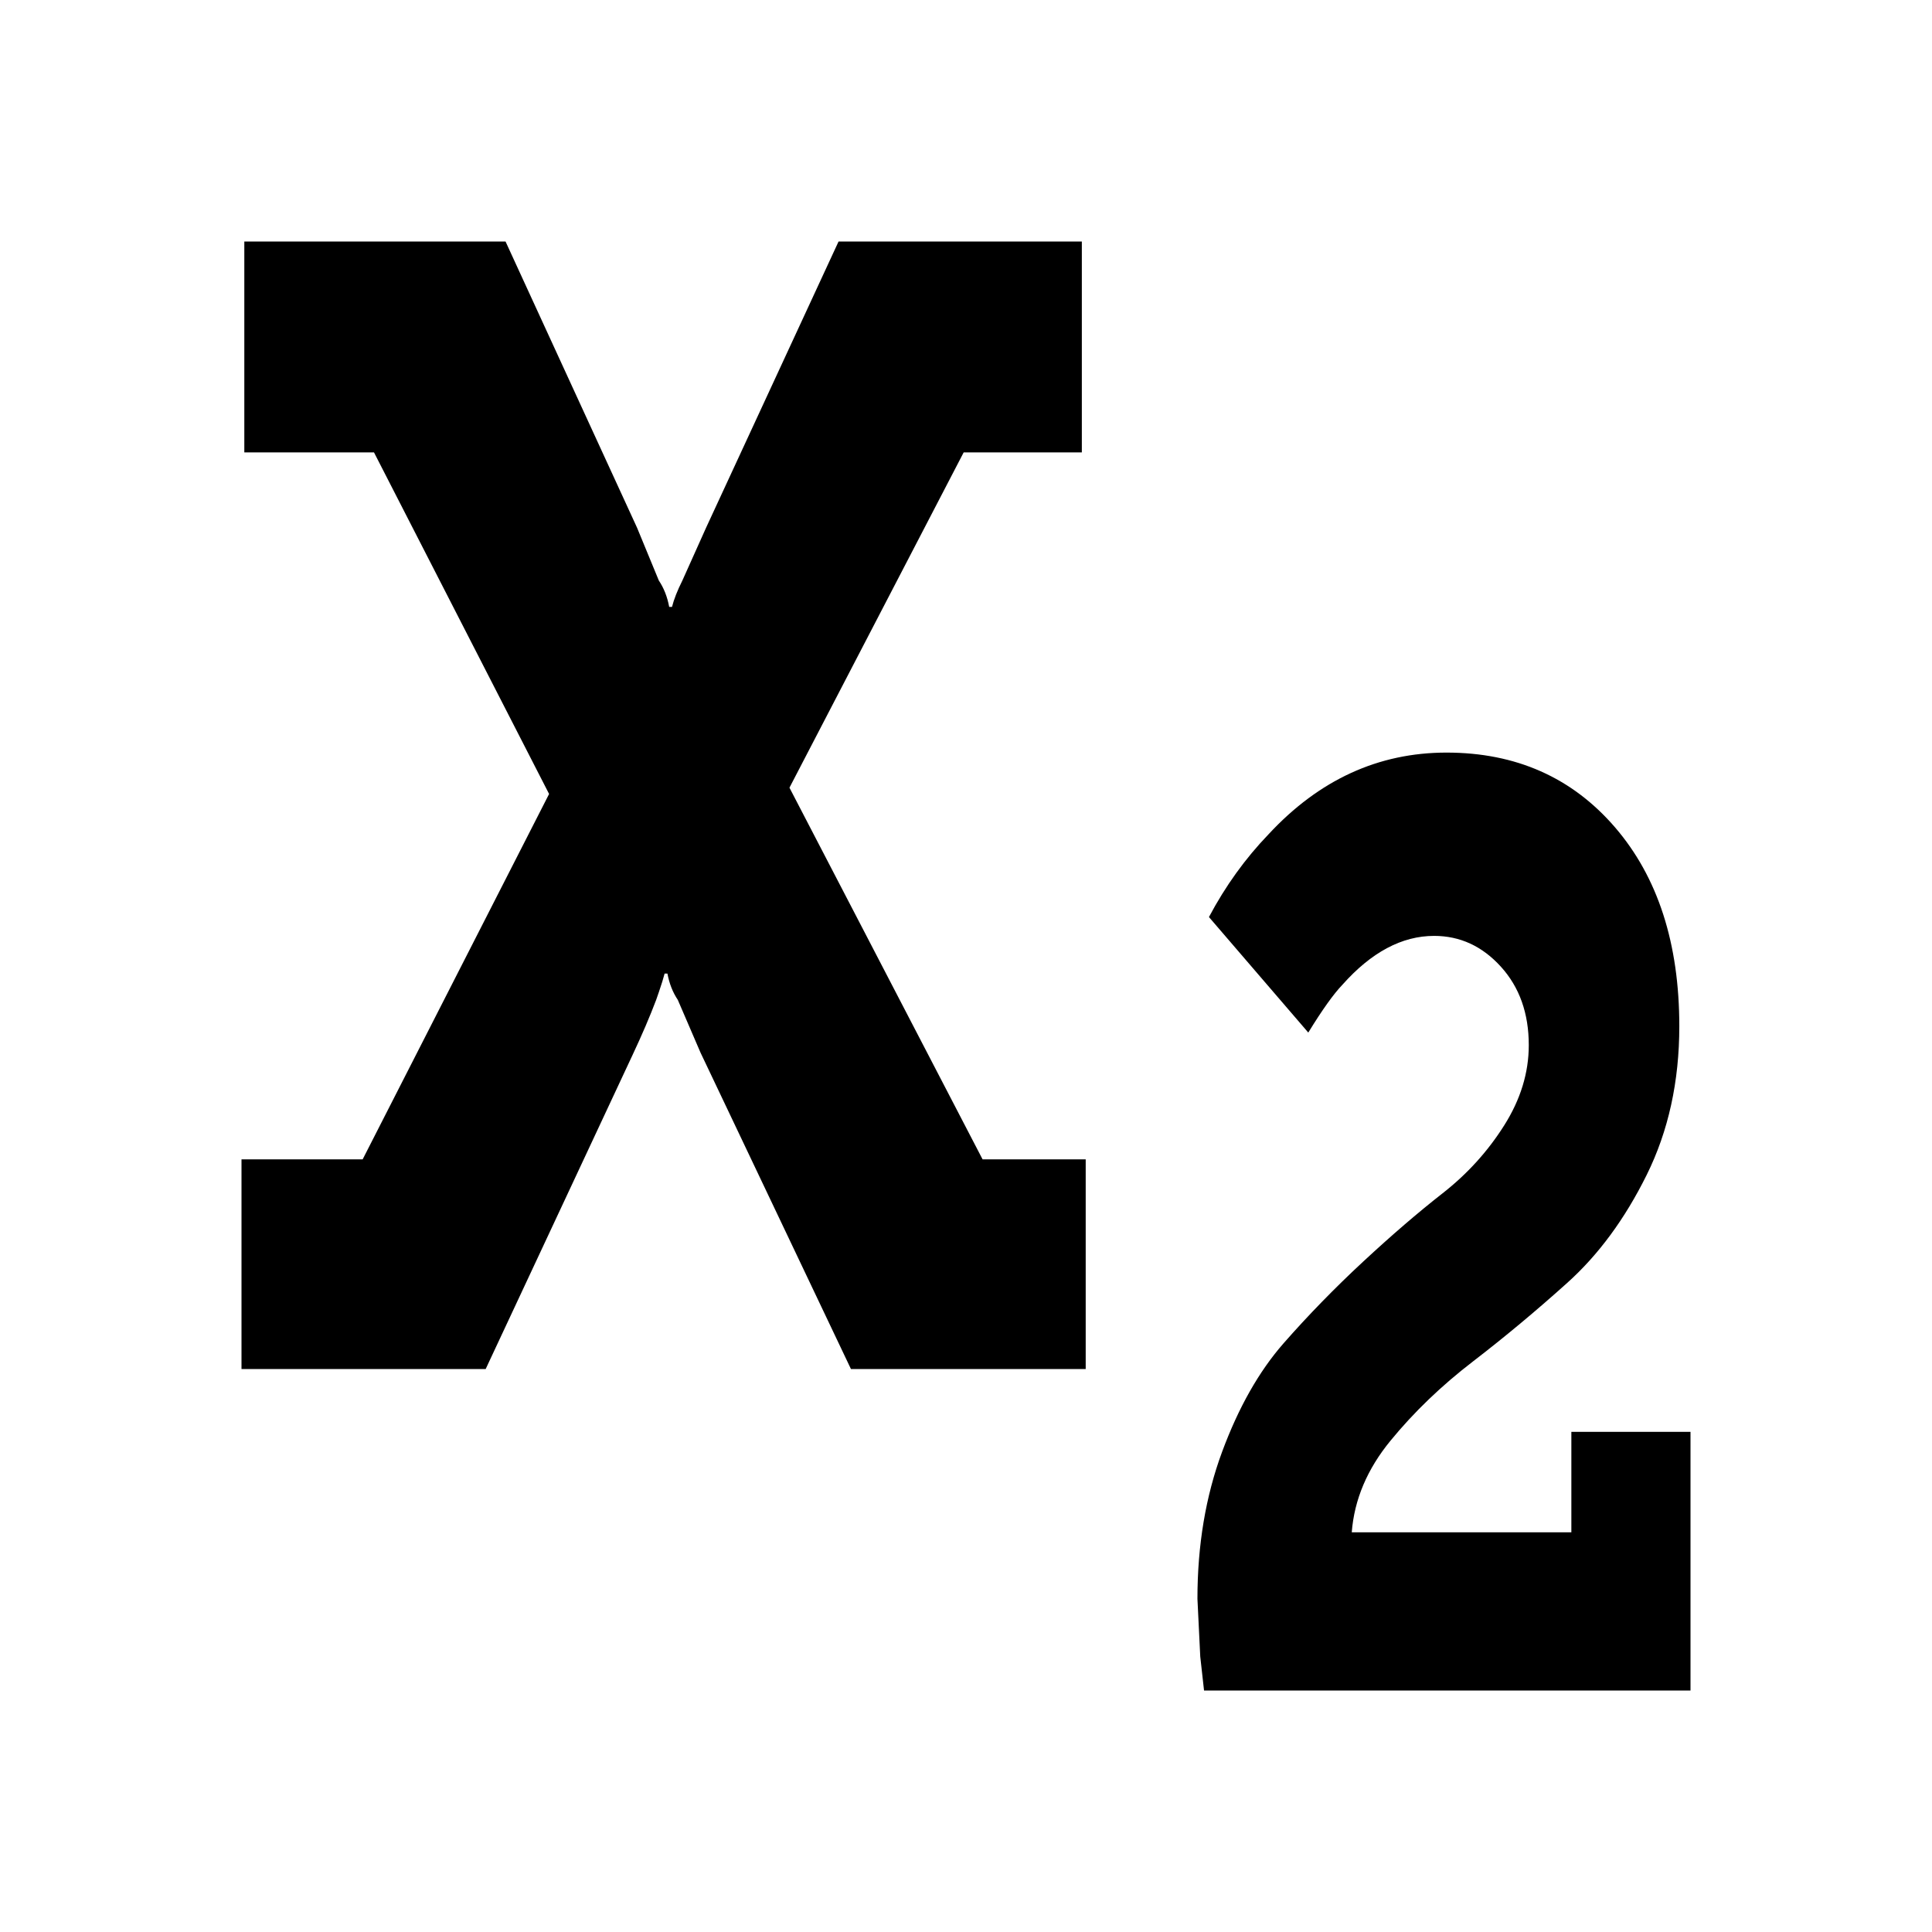 <?xml version="1.0" encoding="UTF-8" standalone="no"?>
<svg
   xmlns:dc="http://purl.org/dc/elements/1.1/"
   xmlns:cc="http://creativecommons.org/ns#"
   xmlns:rdf="http://www.w3.org/1999/02/22-rdf-syntax-ns#"
   xmlns:svg="http://www.w3.org/2000/svg"
   xmlns="http://www.w3.org/2000/svg"
   xmlns:sodipodi="http://sodipodi.sourceforge.net/DTD/sodipodi-0.dtd"
   xmlns:inkscape="http://www.inkscape.org/namespaces/inkscape"
   width="24"
   height="24"
   viewBox="0 0 24 24"
   version="1.1"
   id="svg827"
   sodipodi:docname="subscript.svg"
   inkscape:version="0.92.4 (5da689c313, 2019-01-14)">
  <defs
     id="defs831" />
  <sodipodi:namedview
     pagecolor="#ffffff"
     bordercolor="#666666"
     borderopacity="1"
     objecttolerance="10"
     gridtolerance="10"
     guidetolerance="10"
     inkscape:pageopacity="0"
     inkscape:pageshadow="2"
     inkscape:window-width="1366"
     inkscape:window-height="705"
     id="namedview829"
     showgrid="false"
     inkscape:zoom="12.020815"
     inkscape:cx="21.209716"
     inkscape:cy="15.558705"
     inkscape:window-x="-8"
     inkscape:window-y="-8"
     inkscape:window-maximized="1"
     inkscape:current-layer="svg827"
     inkscape:snap-grids="true" />
  <path
     d="m 13.487,14.402 v 2.605 h -2.916 L 8.702,13.076 8.42,12.421 Q 8.326,12.281 8.291,12.094 h -0.035 q -0.012,0.046 -0.029,0.101 -0.018,0.055 -0.041,0.125 -0.024,0.07 -0.035,0.101 -0.118,0.312 -0.294,0.686 L 6.033,17.007 H 3 V 14.402 H 4.505 L 6.821,9.863 4.646,5.62 H 3.035 v -2.62 h 3.245 l 1.634,3.556 q 0.024,0.062 0.27,0.655 0.094,0.14 0.129,0.328 h 0.035 q 0.035,-0.14 0.129,-0.328 l 0.294,-0.655 1.646,-3.556 h 3.022 v 2.62 H 11.971 L 9.807,9.785 12.206,14.402 Z M 21,17.787 V 21 h -6.043 l -0.047,-0.421 q -0.035,-0.702 -0.035,-0.718 0,-0.998 0.306,-1.825 0.306,-0.827 0.764,-1.349 0.459,-0.523 0.988,-1.014 0.529,-0.491 0.988,-0.85 0.459,-0.359 0.764,-0.842 0.306,-0.484 0.306,-0.998 0,-0.593 -0.347,-0.975 -0.347,-0.382 -0.829,-0.382 -0.6,0 -1.14,0.608 -0.165,0.172 -0.423,0.593 l -1.234,-1.435 q 0.306,-0.577 0.741,-1.029 0.941,-1.014 2.21,-1.014 1.293,0 2.093,0.928 0.799,0.928 0.799,2.472 0,1.029 -0.406,1.848 -0.406,0.819 -0.988,1.341 -0.582,0.523 -1.17,0.975 -0.588,0.452 -1.023,0.983 -0.435,0.53 -0.482,1.139 h 2.728 V 17.787 Z"
     id="path825"
     inkscape:connector-curvature="0"
     style="stroke-width:0.014" />
</svg>
